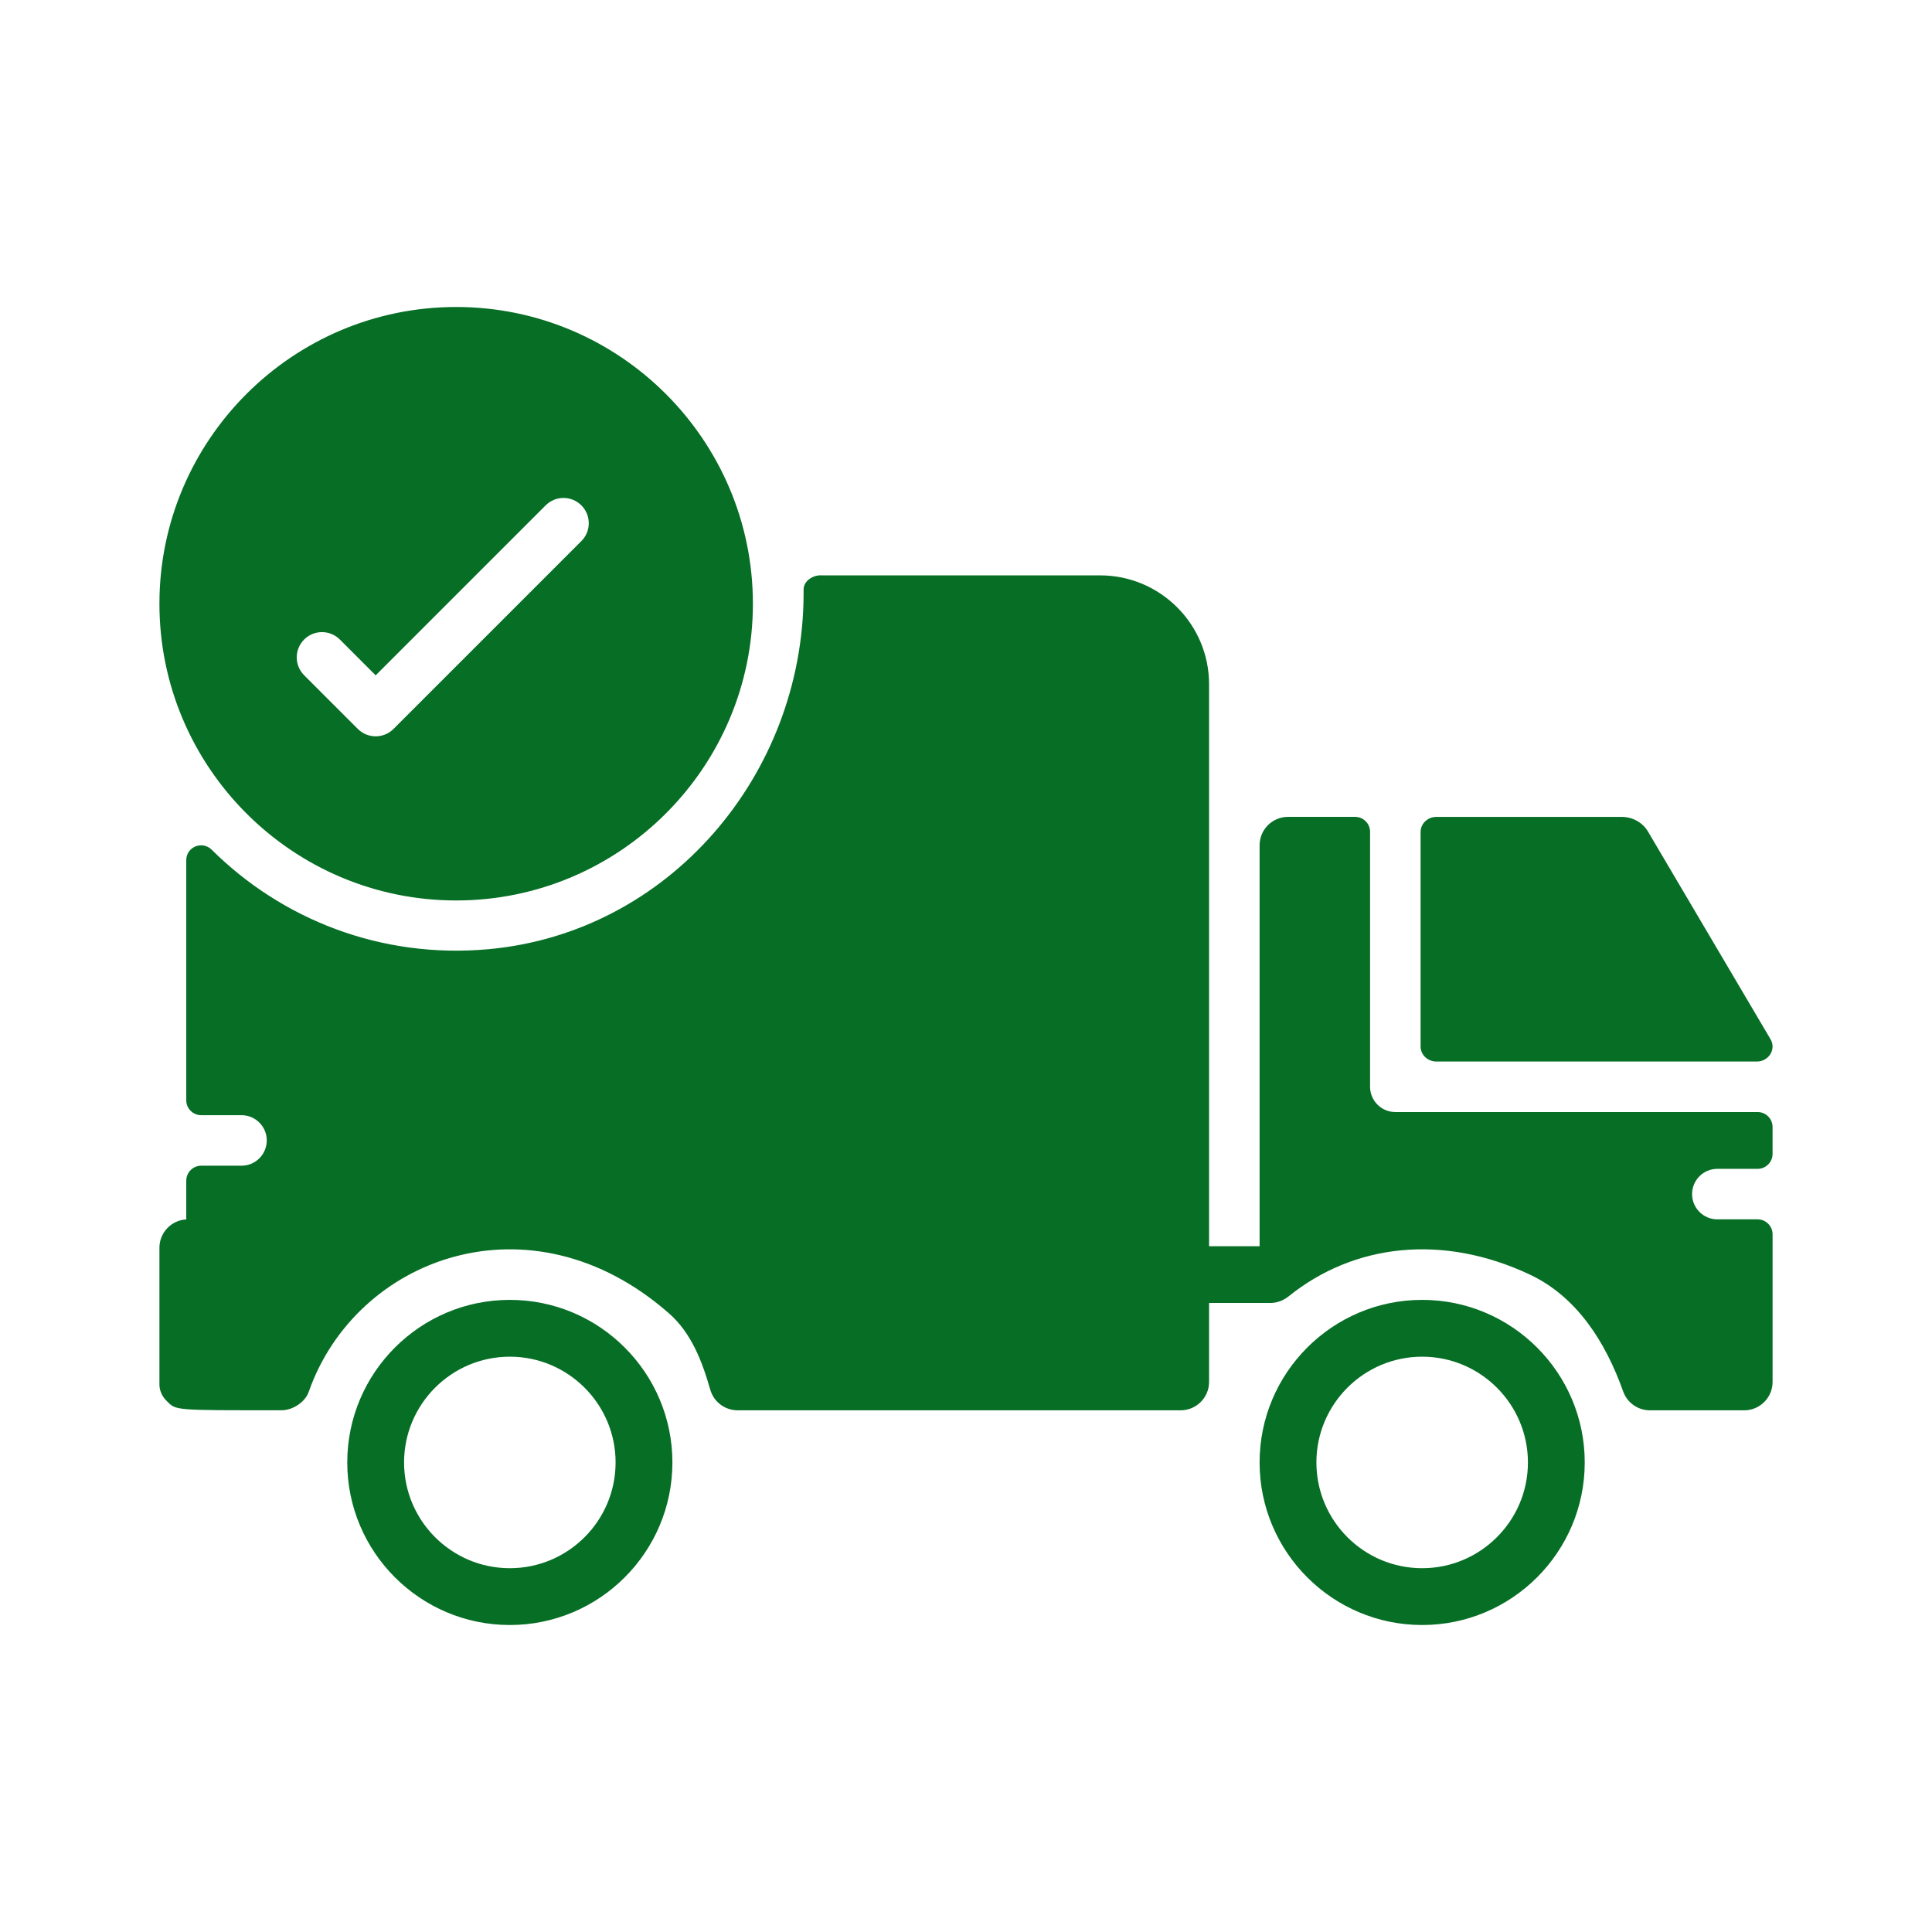 <!DOCTYPE svg PUBLIC "-//W3C//DTD SVG 1.1//EN" "http://www.w3.org/Graphics/SVG/1.1/DTD/svg11.dtd">

<!-- Uploaded to: SVG Repo, www.svgrepo.com, Transformed by: SVG Repo Mixer Tools -->
<svg fill="#076e26" height="200px" width="200px" version="1.1" id="Layer_1" xmlns="http://www.w3.org/2000/svg" xmlns:xlink="http://www.w3.org/1999/xlink" viewBox="-51.2 -51.2 614.40 614.40" xml:space="preserve" stroke="#076e26" transform="matrix(1, 0, 0, 1, 0, 0)rotate(0)">

<g id="SVGRepo_bgCarrier" stroke-width="0"/>

<g id="SVGRepo_tracerCarrier" stroke-linecap="round" stroke-linejoin="round" stroke="#CCCCCC" stroke-width="2.048"/>

<g id="SVGRepo_iconCarrier"> <g> <g> <path d="M93.867,46.925C42.112,46.925,0,89.037,0,140.791c0,51.755,42.112,93.867,93.867,93.867 c51.755,0,93.867-42.112,93.867-93.867C187.733,89.037,145.621,46.925,93.867,46.925z M134.033,121.225L74.3,180.958 c-1.664,1.664-3.849,2.5-6.033,2.5s-4.369-0.836-6.033-2.5l-17.067-17.067c-3.337-3.336-3.337-8.73,0-12.066s8.73-3.337,12.066,0 l11.034,11.034l53.7-53.7c3.337-3.337,8.73-3.337,12.066,0S137.37,117.888,134.033,121.225z"/> </g> </g> <g> <g> <path d="M401.067,362.675c-28.237,0-51.2,22.963-51.2,51.2c0,28.237,22.963,51.2,51.2,51.2c28.237,0,51.2-22.963,51.2-51.2 C452.267,385.638,429.303,362.675,401.067,362.675z M401.067,448.009c-18.825,0-34.133-15.309-34.133-34.133 c0-18.825,15.309-34.133,34.133-34.133c18.825,0,34.133,15.309,34.133,34.133C435.2,432.7,419.891,448.009,401.067,448.009z"/> </g> </g> <g> <g> <path d="M110.933,362.675c-28.237,0-51.2,22.963-51.2,51.2c0,28.237,22.963,51.2,51.2,51.2s51.2-22.963,51.2-51.2 C162.133,385.638,139.17,362.675,110.933,362.675z M110.933,448.009c-18.825,0-34.133-15.309-34.133-34.133 c0-18.825,15.309-34.133,34.133-34.133s34.133,15.309,34.133,34.133C145.067,432.7,129.758,448.009,110.933,448.009z"/> </g> </g> <g> <g> <path d="M494.933,320.009h12.8c2.355,0,4.267-1.911,4.267-4.267v-8.533c0-2.355-1.911-4.267-4.267-4.267h-115.2 c-4.71,0-8.533-3.823-8.533-8.533v-81.067c0-2.355-1.911-4.267-4.267-4.267H358.4c-4.71,0-8.533,3.823-8.533,8.533v128H332.8 c0-64.435,0-179.2,0-179.2c0-18.825-15.309-34.133-34.133-34.133H210.27c-2.509-0.23-5.419,1.485-5.419,4.002 c0,0.572,0,1.041,0,1.417c-0.154,57.83-43.059,108.22-100.651,113.459c-34.483,3.14-66.116-9.626-88.422-31.77 c-2.697-2.671-7.245-0.828-7.245,2.97c0,20.224,0,62.797,0,76.348c0,2.355,1.911,4.241,4.267,4.241h12.8 c4.71,0,8.533,3.823,8.533,8.533s-3.823,8.533-8.533,8.533H12.8c-2.355,0-4.267,1.911-4.267,4.267v12.8 c-4.71,0-8.533,3.823-8.533,8.533v43.46c0,1.869,0.828,3.601,2.167,4.907c2.901,2.842,1.442,2.833,36.233,2.799 c3.234,0,7.023-2.424,8.09-5.478c15.13-43.213,71.202-64.043,115.405-25.19c7.159,6.289,10.641,15.334,13.261,24.499 c1.058,3.686,4.412,6.187,8.201,6.187h140.911c4.71,0,8.533-3.823,8.533-8.533c0-0.009,0-0.026,0-0.043c0-0.529,0-10.394,0-25.557 h19.994c2.014,0,3.942-0.751,5.513-2.014c20.881-16.811,49.212-20.079,77.065-7.04c15.232,7.134,24.439,21.683,30.089,37.53 c1.212,3.396,4.429,5.666,8.038,5.666h29.969c4.71,0,8.533-3.823,8.533-8.533v-46.933c0-2.355-1.911-4.267-4.267-4.267h-12.8 c-4.71,0-8.533-3.823-8.533-8.533S490.223,320.009,494.933,320.009z"/> </g> </g> <g> <g> <path d="M511.42,279.543l-38.989-66.074c-1.596-2.705-4.634-4.386-7.919-4.386h-58.914c-2.5,0-4.531,1.911-4.531,4.267v68.267 c0,2.355,2.031,4.267,4.531,4.267H507.46C510.916,285.884,513.101,282.385,511.42,279.543z"/> </g> </g> </g>

</svg>